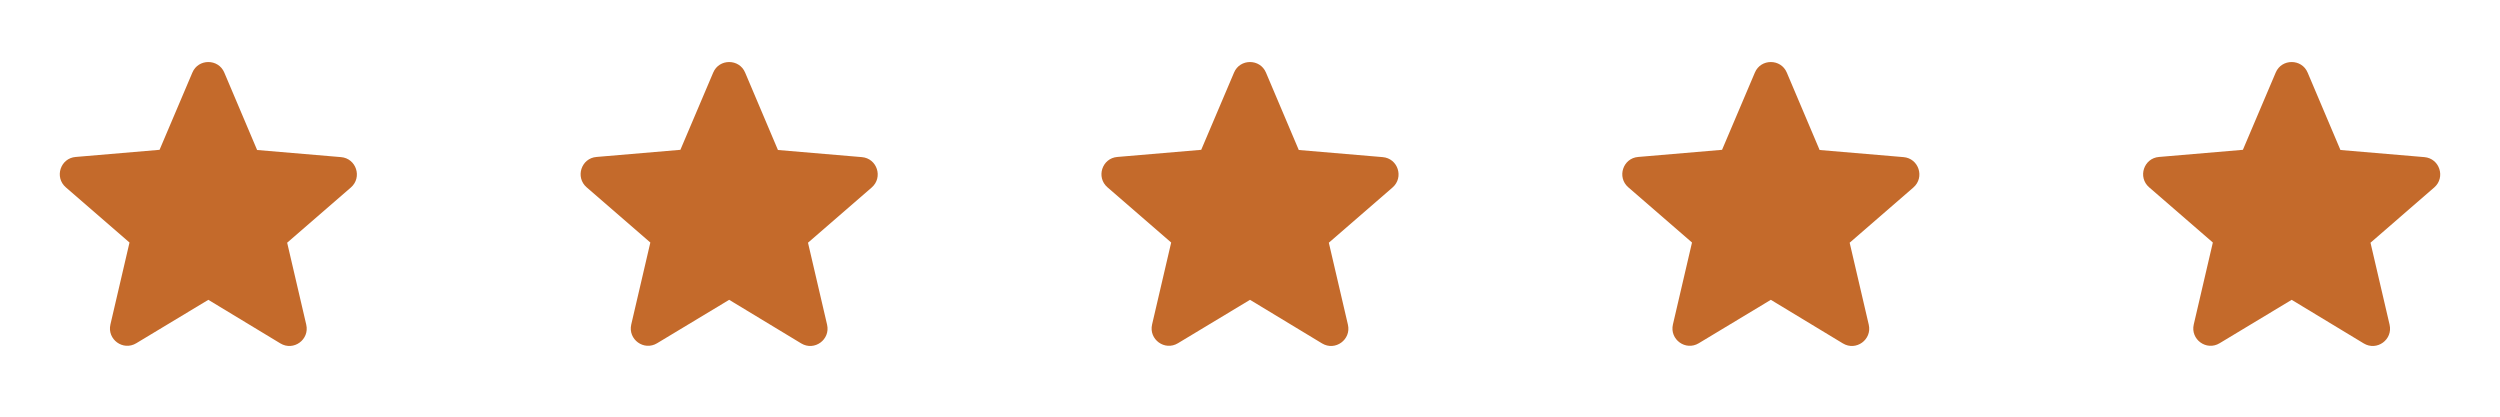 <svg width="96" height="16" viewBox="0 0 96 16" fill="none" xmlns="http://www.w3.org/2000/svg">
<path d="M8 11.513L10.767 13.187C11.273 13.493 11.893 13.04 11.76 12.467L11.027 9.32L13.473 7.2C13.92 6.813 13.68 6.08 13.093 6.033L9.873 5.76L8.613 2.787C8.387 2.247 7.613 2.247 7.387 2.787L6.127 5.753L2.907 6.027C2.32 6.073 2.08 6.807 2.527 7.193L4.973 9.313L4.24 12.46C4.107 13.033 4.727 13.487 5.233 13.18L8 11.513Z" fill="#C46A2B"/>
<path d="M28 11.513L30.767 13.187C31.273 13.493 31.893 13.04 31.76 12.467L31.027 9.32L33.473 7.2C33.92 6.813 33.68 6.08 33.093 6.033L29.873 5.76L28.613 2.787C28.387 2.247 27.613 2.247 27.387 2.787L26.127 5.753L22.907 6.027C22.32 6.073 22.08 6.807 22.527 7.193L24.973 9.313L24.24 12.46C24.107 13.033 24.727 13.487 25.233 13.18L28 11.513Z" fill="#C46A2B"/>
<path d="M48 11.513L50.767 13.187C51.273 13.493 51.893 13.04 51.76 12.467L51.027 9.32L53.473 7.2C53.92 6.813 53.68 6.08 53.093 6.033L49.873 5.76L48.613 2.787C48.387 2.247 47.613 2.247 47.387 2.787L46.127 5.753L42.907 6.027C42.32 6.073 42.08 6.807 42.527 7.193L44.973 9.313L44.24 12.46C44.107 13.033 44.727 13.487 45.233 13.18L48 11.513Z" fill="#C46A2B"/>
<path d="M68 11.513L70.767 13.187C71.273 13.493 71.893 13.04 71.76 12.467L71.027 9.32L73.473 7.2C73.92 6.813 73.68 6.08 73.093 6.033L69.873 5.76L68.613 2.787C68.387 2.247 67.613 2.247 67.387 2.787L66.127 5.753L62.907 6.027C62.32 6.073 62.08 6.807 62.527 7.193L64.973 9.313L64.24 12.46C64.107 13.033 64.727 13.487 65.233 13.18L68 11.513Z" fill="#C46A2B"/>
<path d="M88 11.513L90.767 13.187C91.273 13.493 91.893 13.04 91.76 12.467L91.027 9.32L93.473 7.2C93.92 6.813 93.68 6.08 93.093 6.033L89.873 5.76L88.613 2.787C88.387 2.247 87.613 2.247 87.387 2.787L86.127 5.753L82.907 6.027C82.32 6.073 82.08 6.807 82.527 7.193L84.973 9.313L84.24 12.46C84.107 13.033 84.727 13.487 85.233 13.18L88 11.513Z" fill="#C46A2B"/>
</svg>
